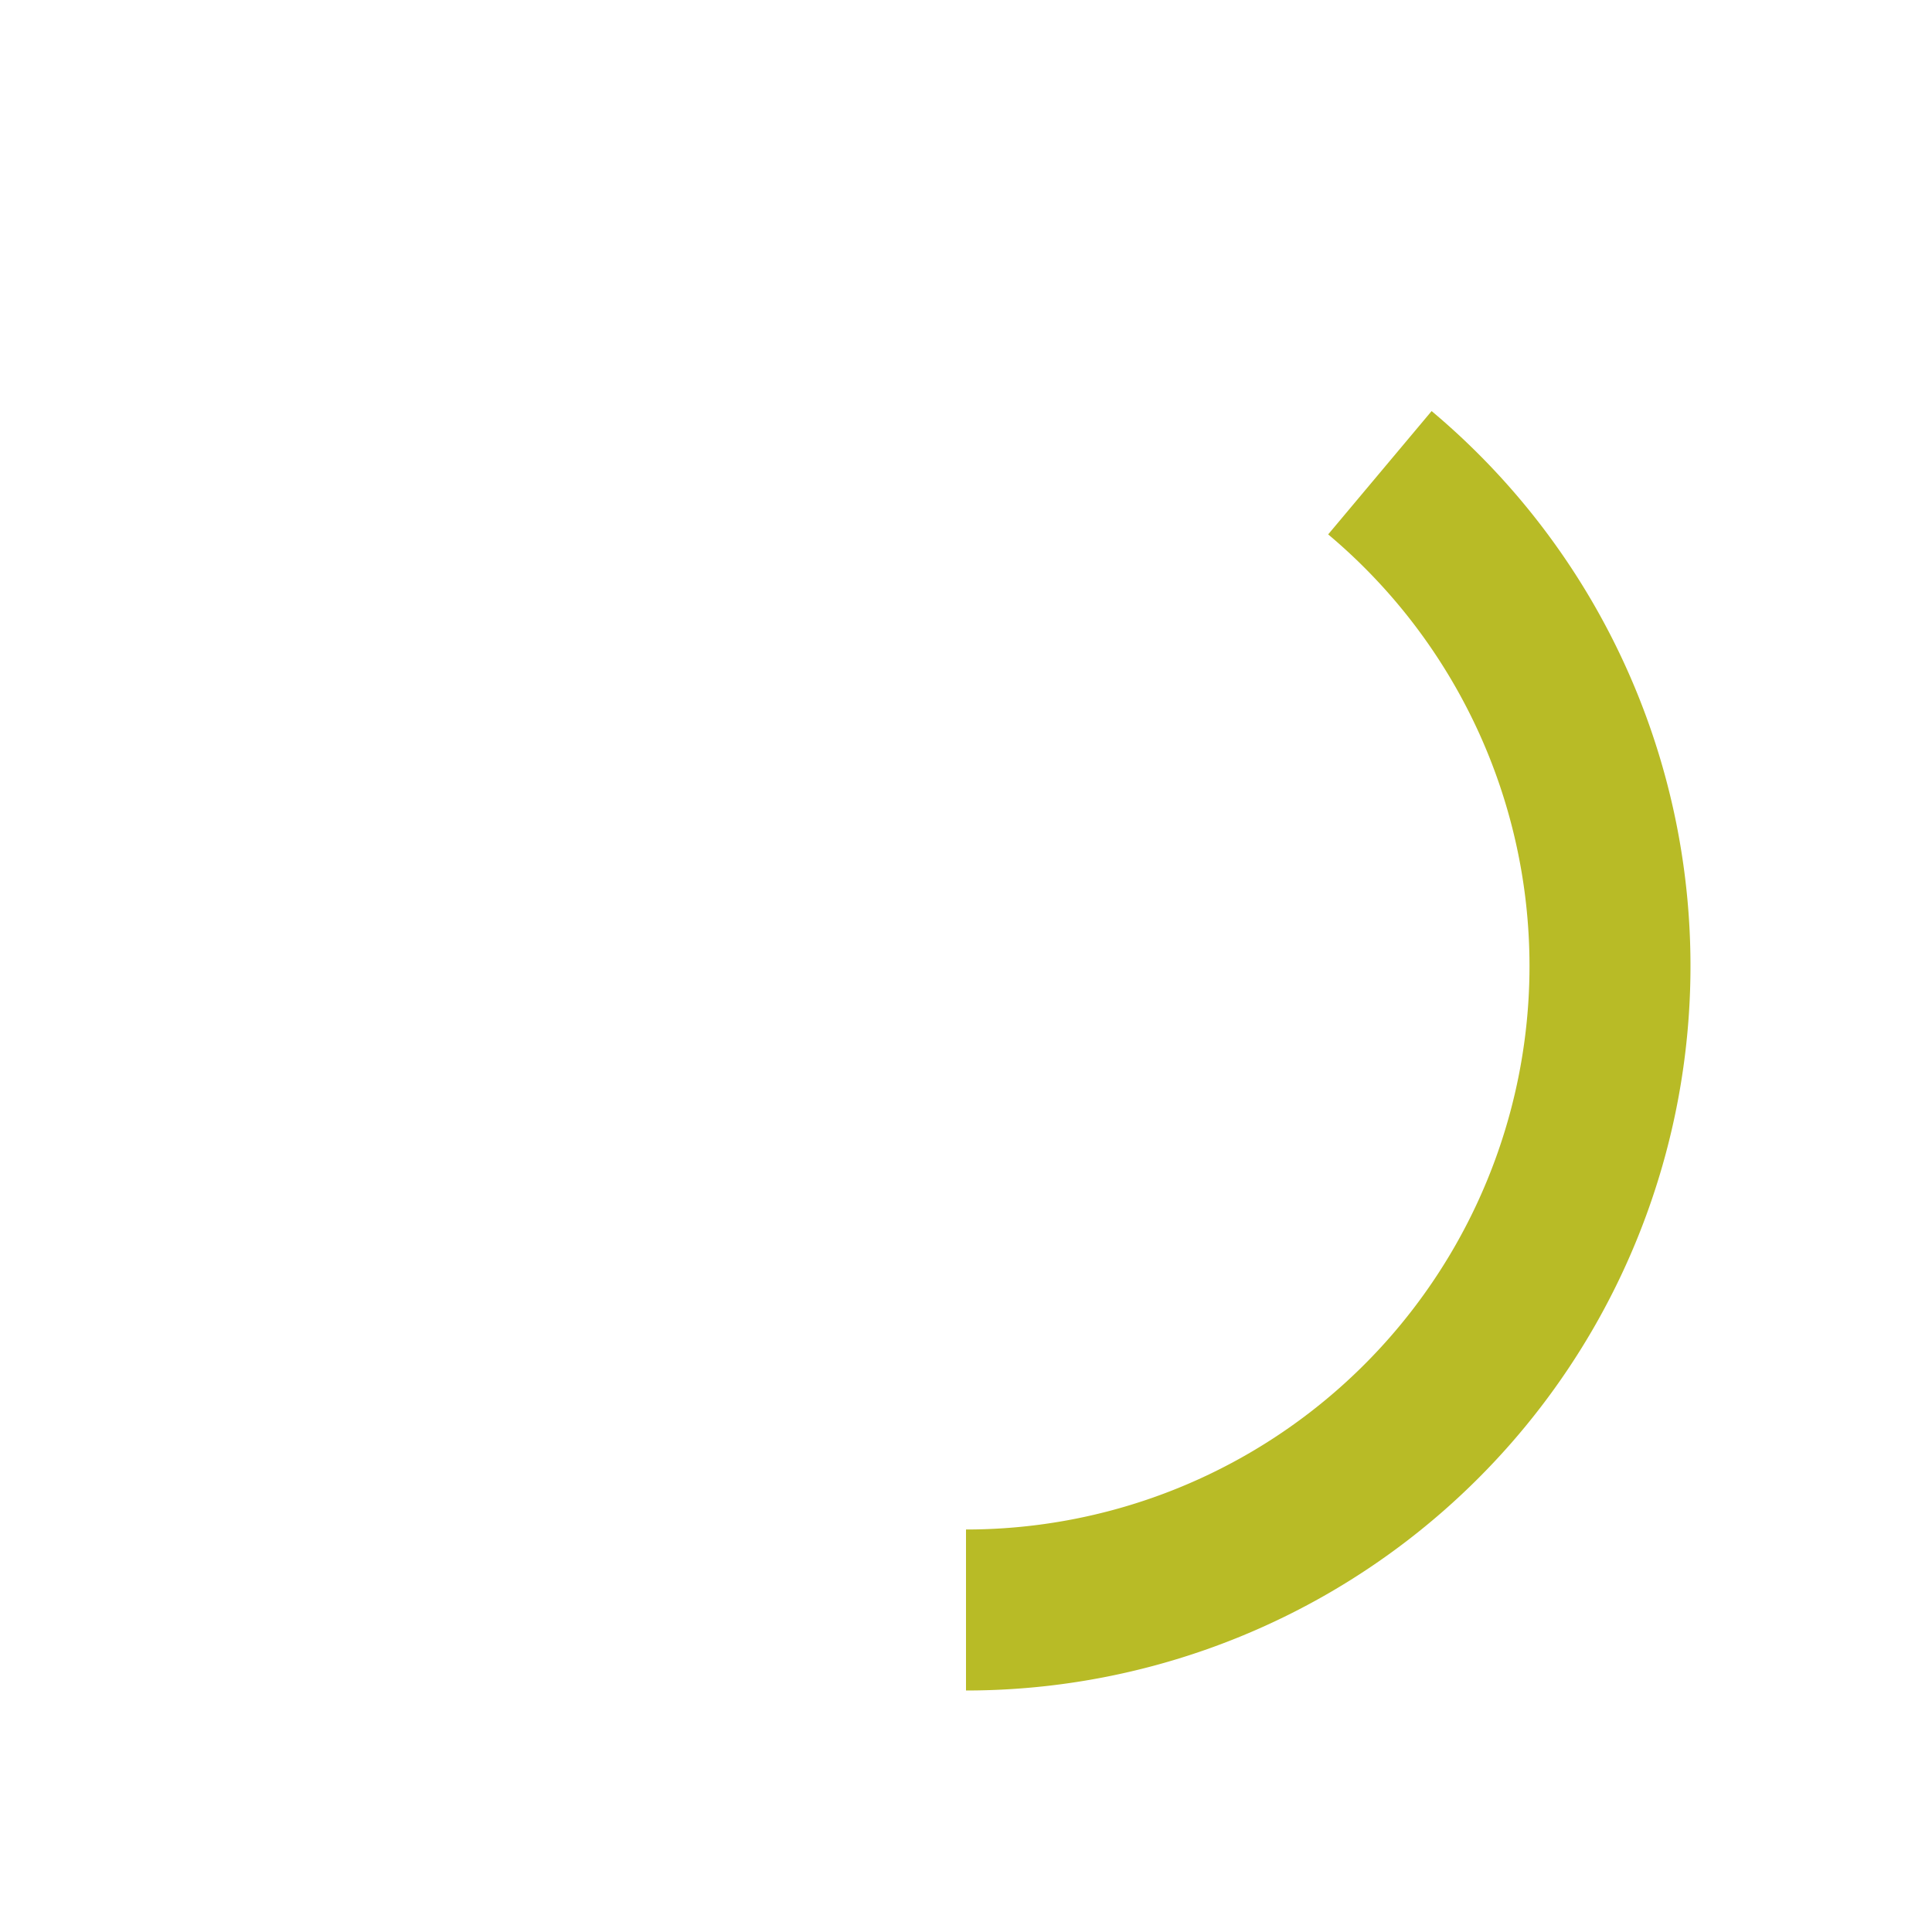<svg xmlns="http://www.w3.org/2000/svg" width="48" height="48" version="1.1"><g><path fill="#b8bb26" stroke-width="3" d="M35.568 10.213L32.998 13.277A14 14 0 0 1 38 24 14 14 0 0 1 24 38L24 42A18 18 0 0 0 39.588 33 18 18 0 0 0 39.588 15 18 18 0 0 0 35.568 10.213z" transform="translate(0 -1004.362) translate(0 1004.362)"/></g></svg>
